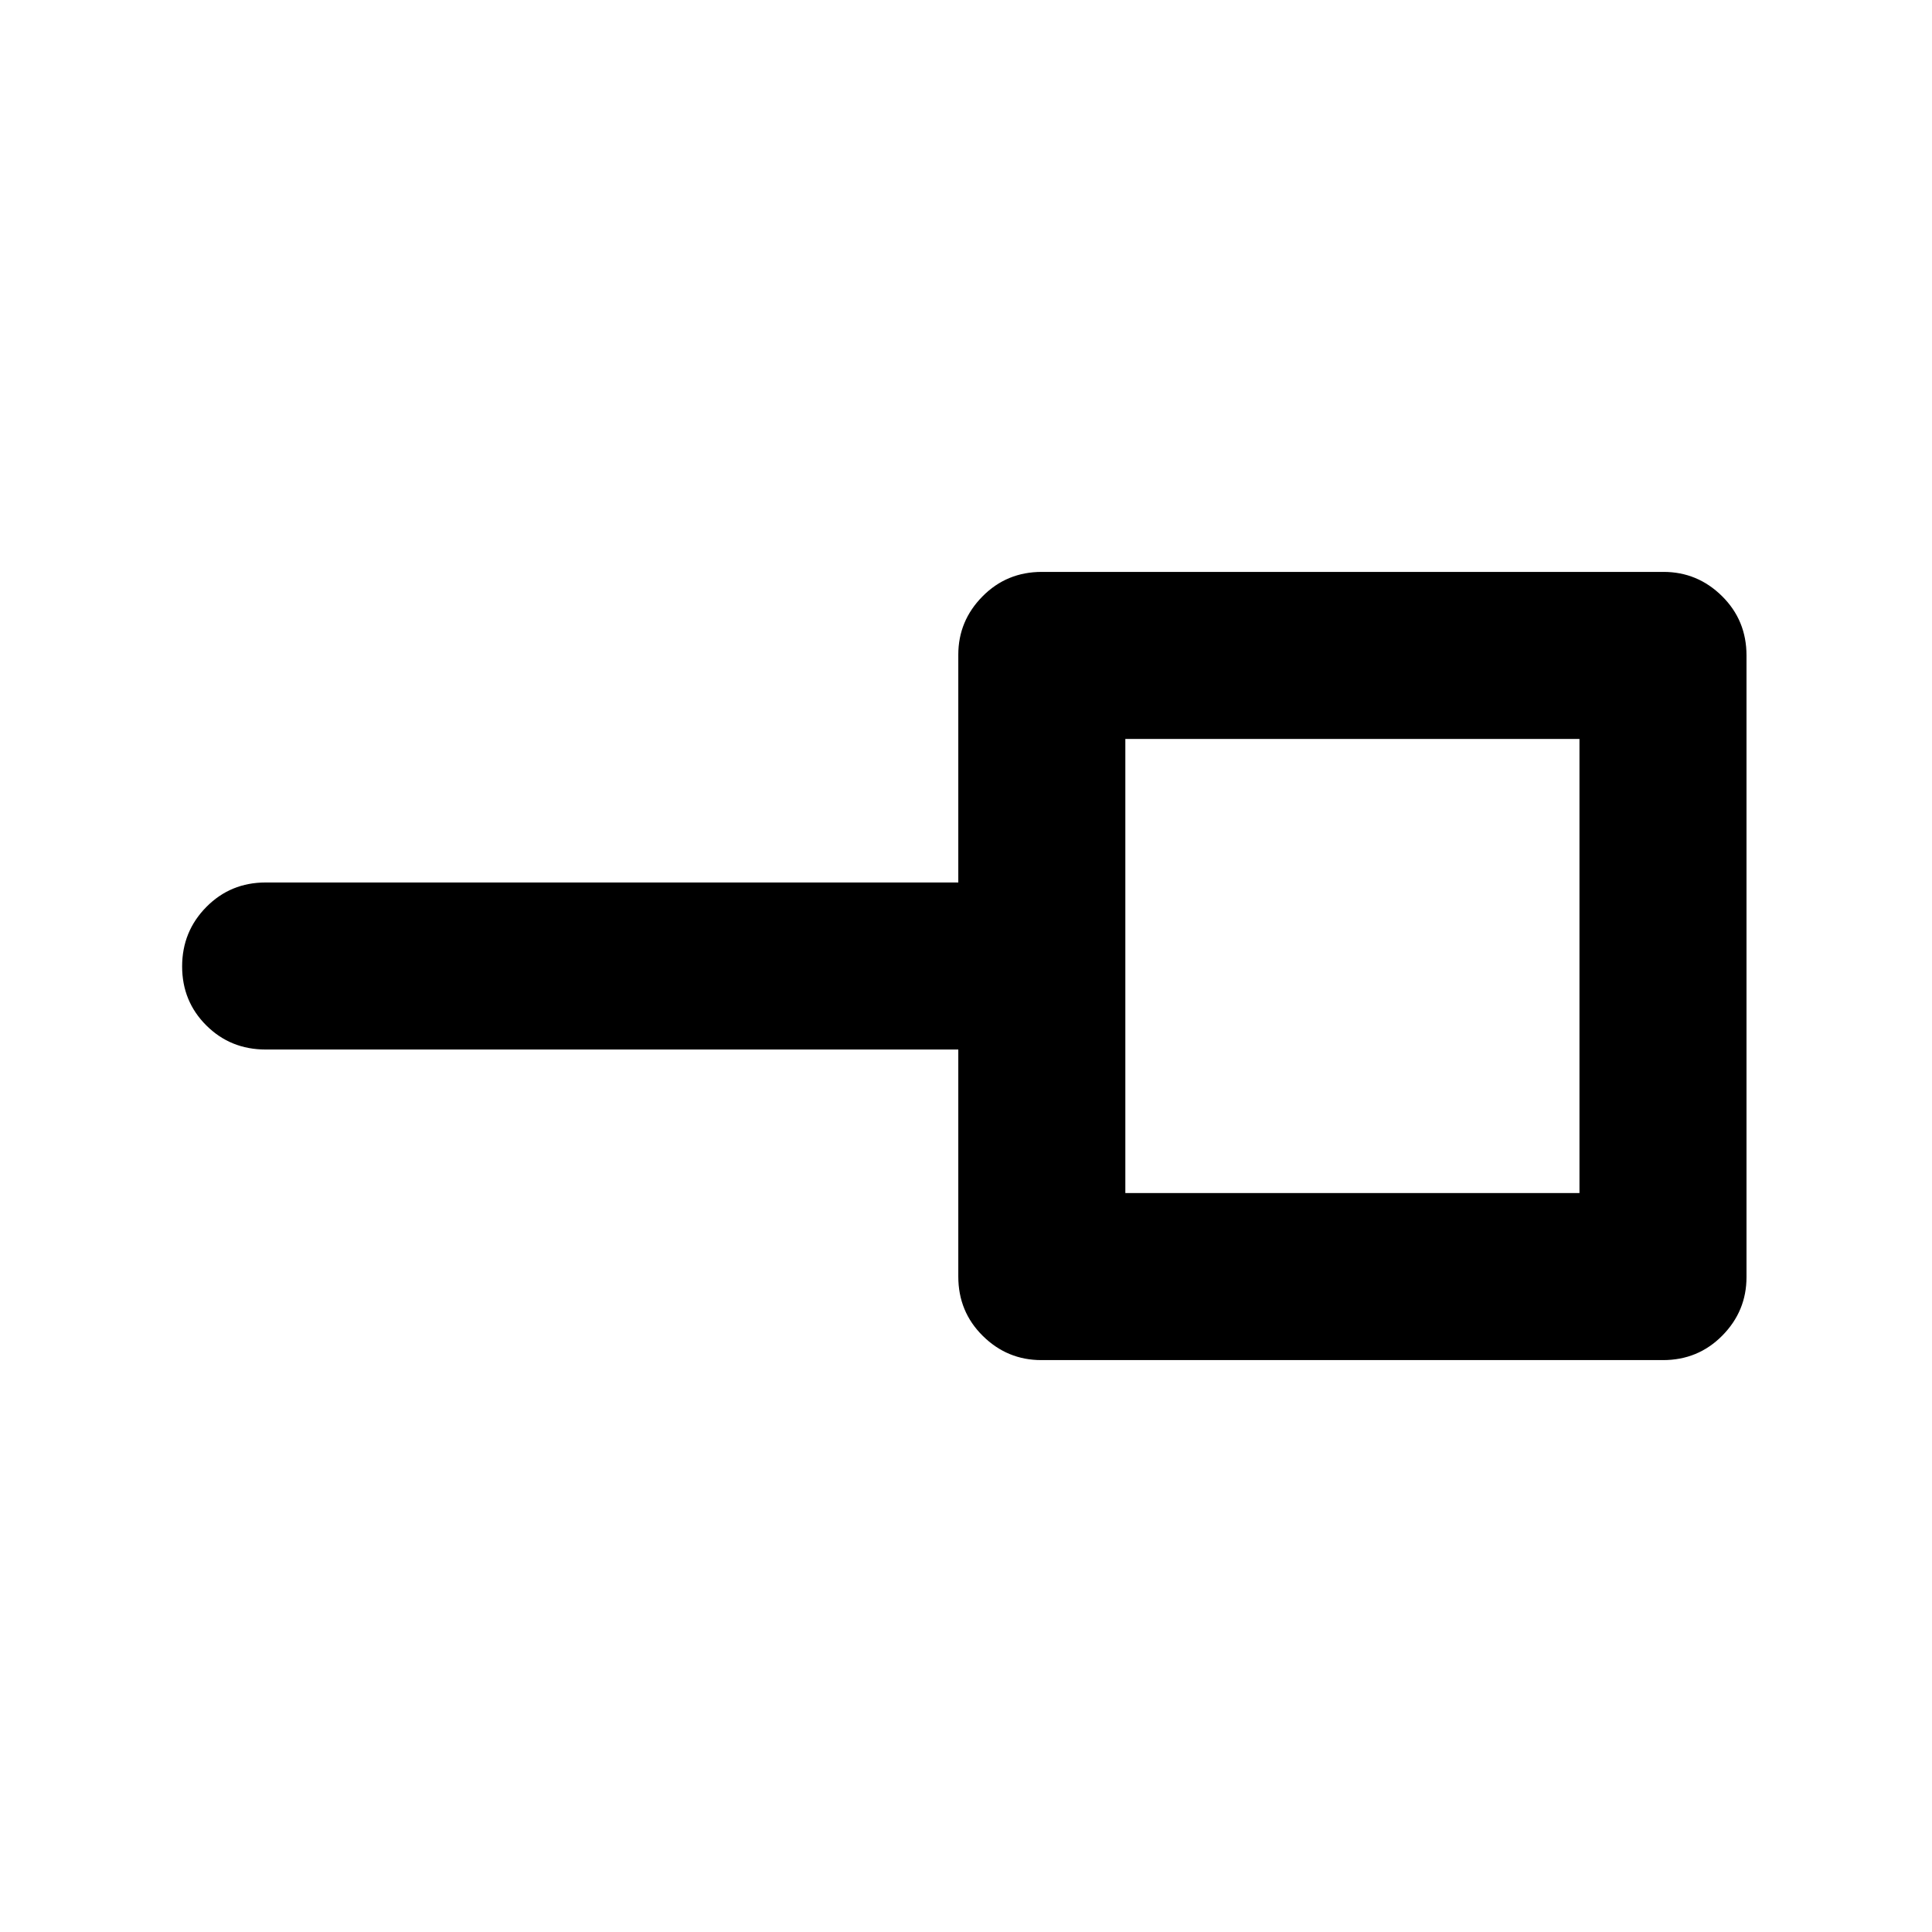 <svg xmlns="http://www.w3.org/2000/svg" height="20" viewBox="0 -960 960 960" width="20"><path d="M559.174-367.174h225.652v-225.652H559.174v225.652Zm-41.755 83q-16.897 0-29.071-12.024-12.174-12.024-12.174-29.476V-438.5H132q-17.452 0-29.476-11.963Q90.5-462.427 90.5-479.789q0-17.363 12.024-29.537T132-521.5h344.174v-113.208q0-16.77 12.024-28.944t29.476-12.174h308.907q16.897 0 29.071 12.024 12.174 12.024 12.174 29.476v308.907q0 16.897-12.024 29.071-12.024 12.174-29.476 12.174H517.419ZM672-480Z"/></svg>